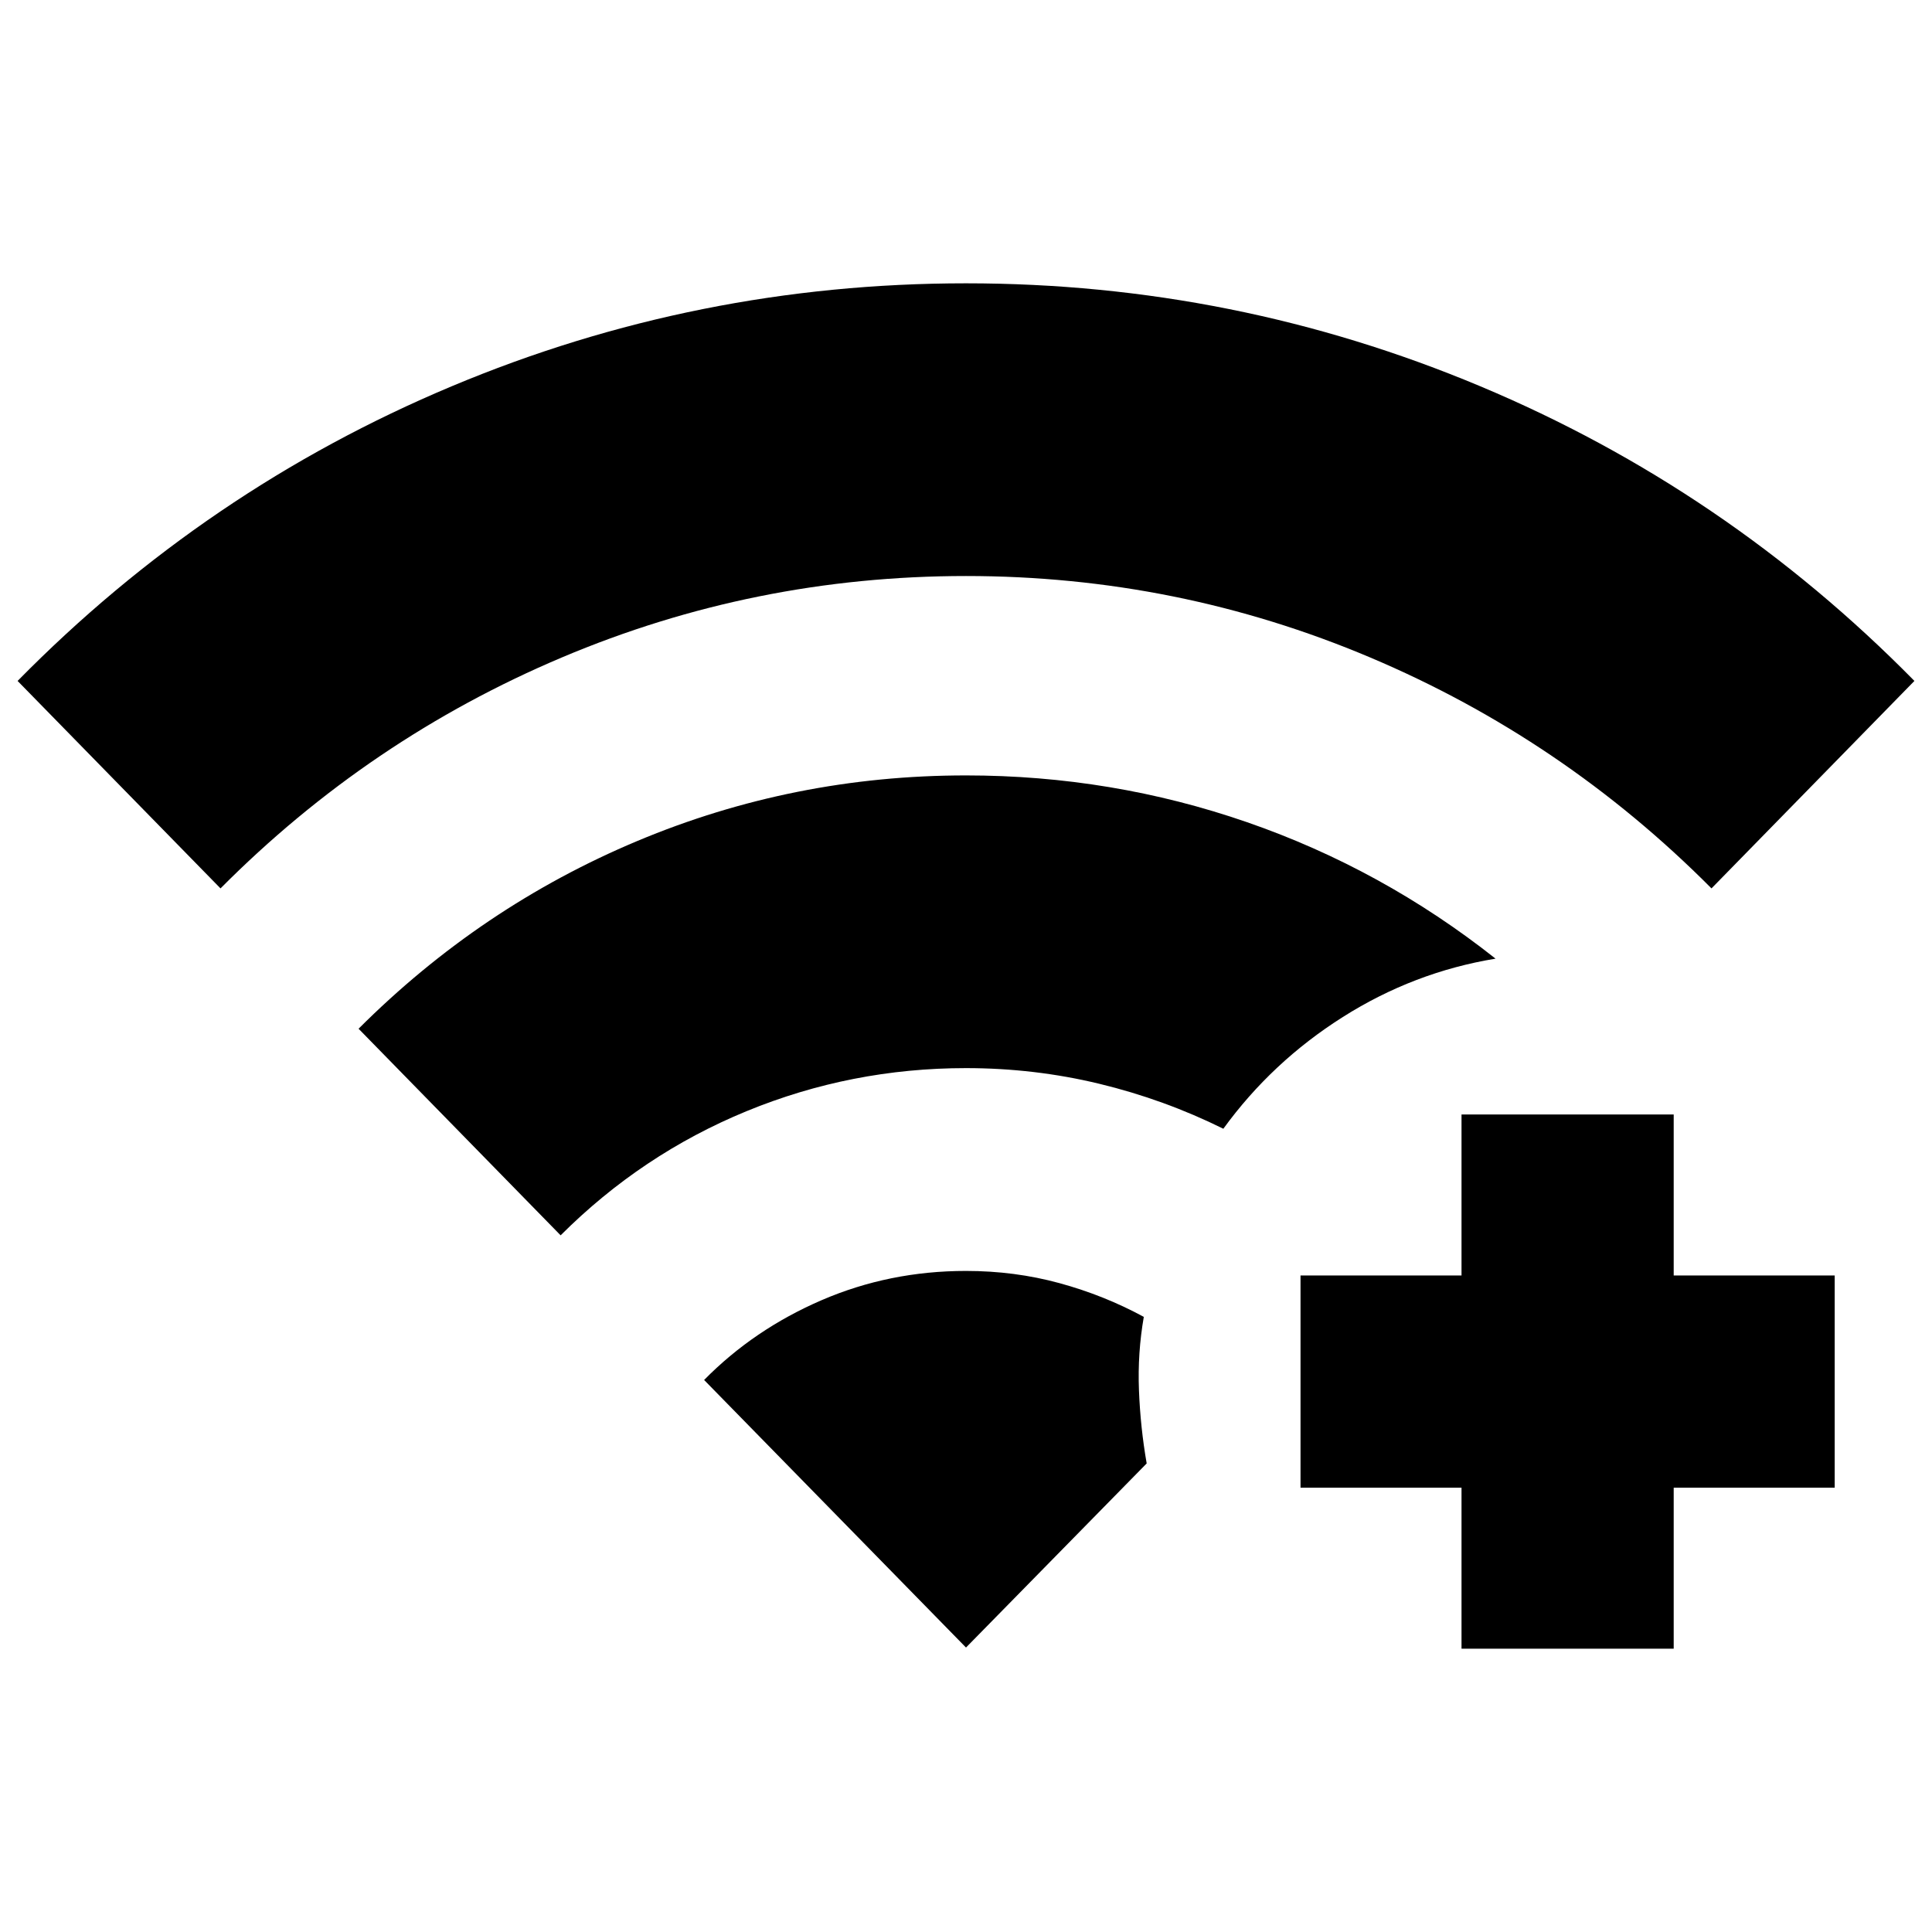 <svg xmlns="http://www.w3.org/2000/svg" height="24" viewBox="0 -960 960 960" width="24"><path d="M726.22-140.78v-80h-80v-105.44h80v-80h105.43v80h80v105.44h-80v80H726.22ZM109.57-518.56 8.74-621.65q93.69-95.22 215.65-146.39Q346.35-819.22 480-819.22q133.65 0 255.61 51.18 121.96 51.17 215.65 146.39L850.43-518.56q-73.86-74.27-169.58-114.74-95.72-40.48-200.85-40.48T279.15-633.3q-95.72 40.47-169.58 114.74Zm169 172.39-100.4-102.66q60.7-60.65 138.44-93.26Q394.35-574.7 480-574.7q72.52 0 139.7 23.26 67.17 23.27 123.43 67.79-40.65 6.69-75.89 29-35.24 22.3-59.37 55.52-29.44-14.57-61.65-22.35-32.22-7.78-66.22-7.78-57 0-109.07 21.41-52.06 21.42-92.36 61.68ZM480-141.35 349.87-274.3q24.69-25.09 58.37-39.64 33.67-14.54 71.76-14.54 24.26 0 46.46 6.07 22.19 6.06 41.89 16.76-3.13 17.95-2.41 36.41.71 18.46 3.84 36.41L480-141.35Z"/></svg>